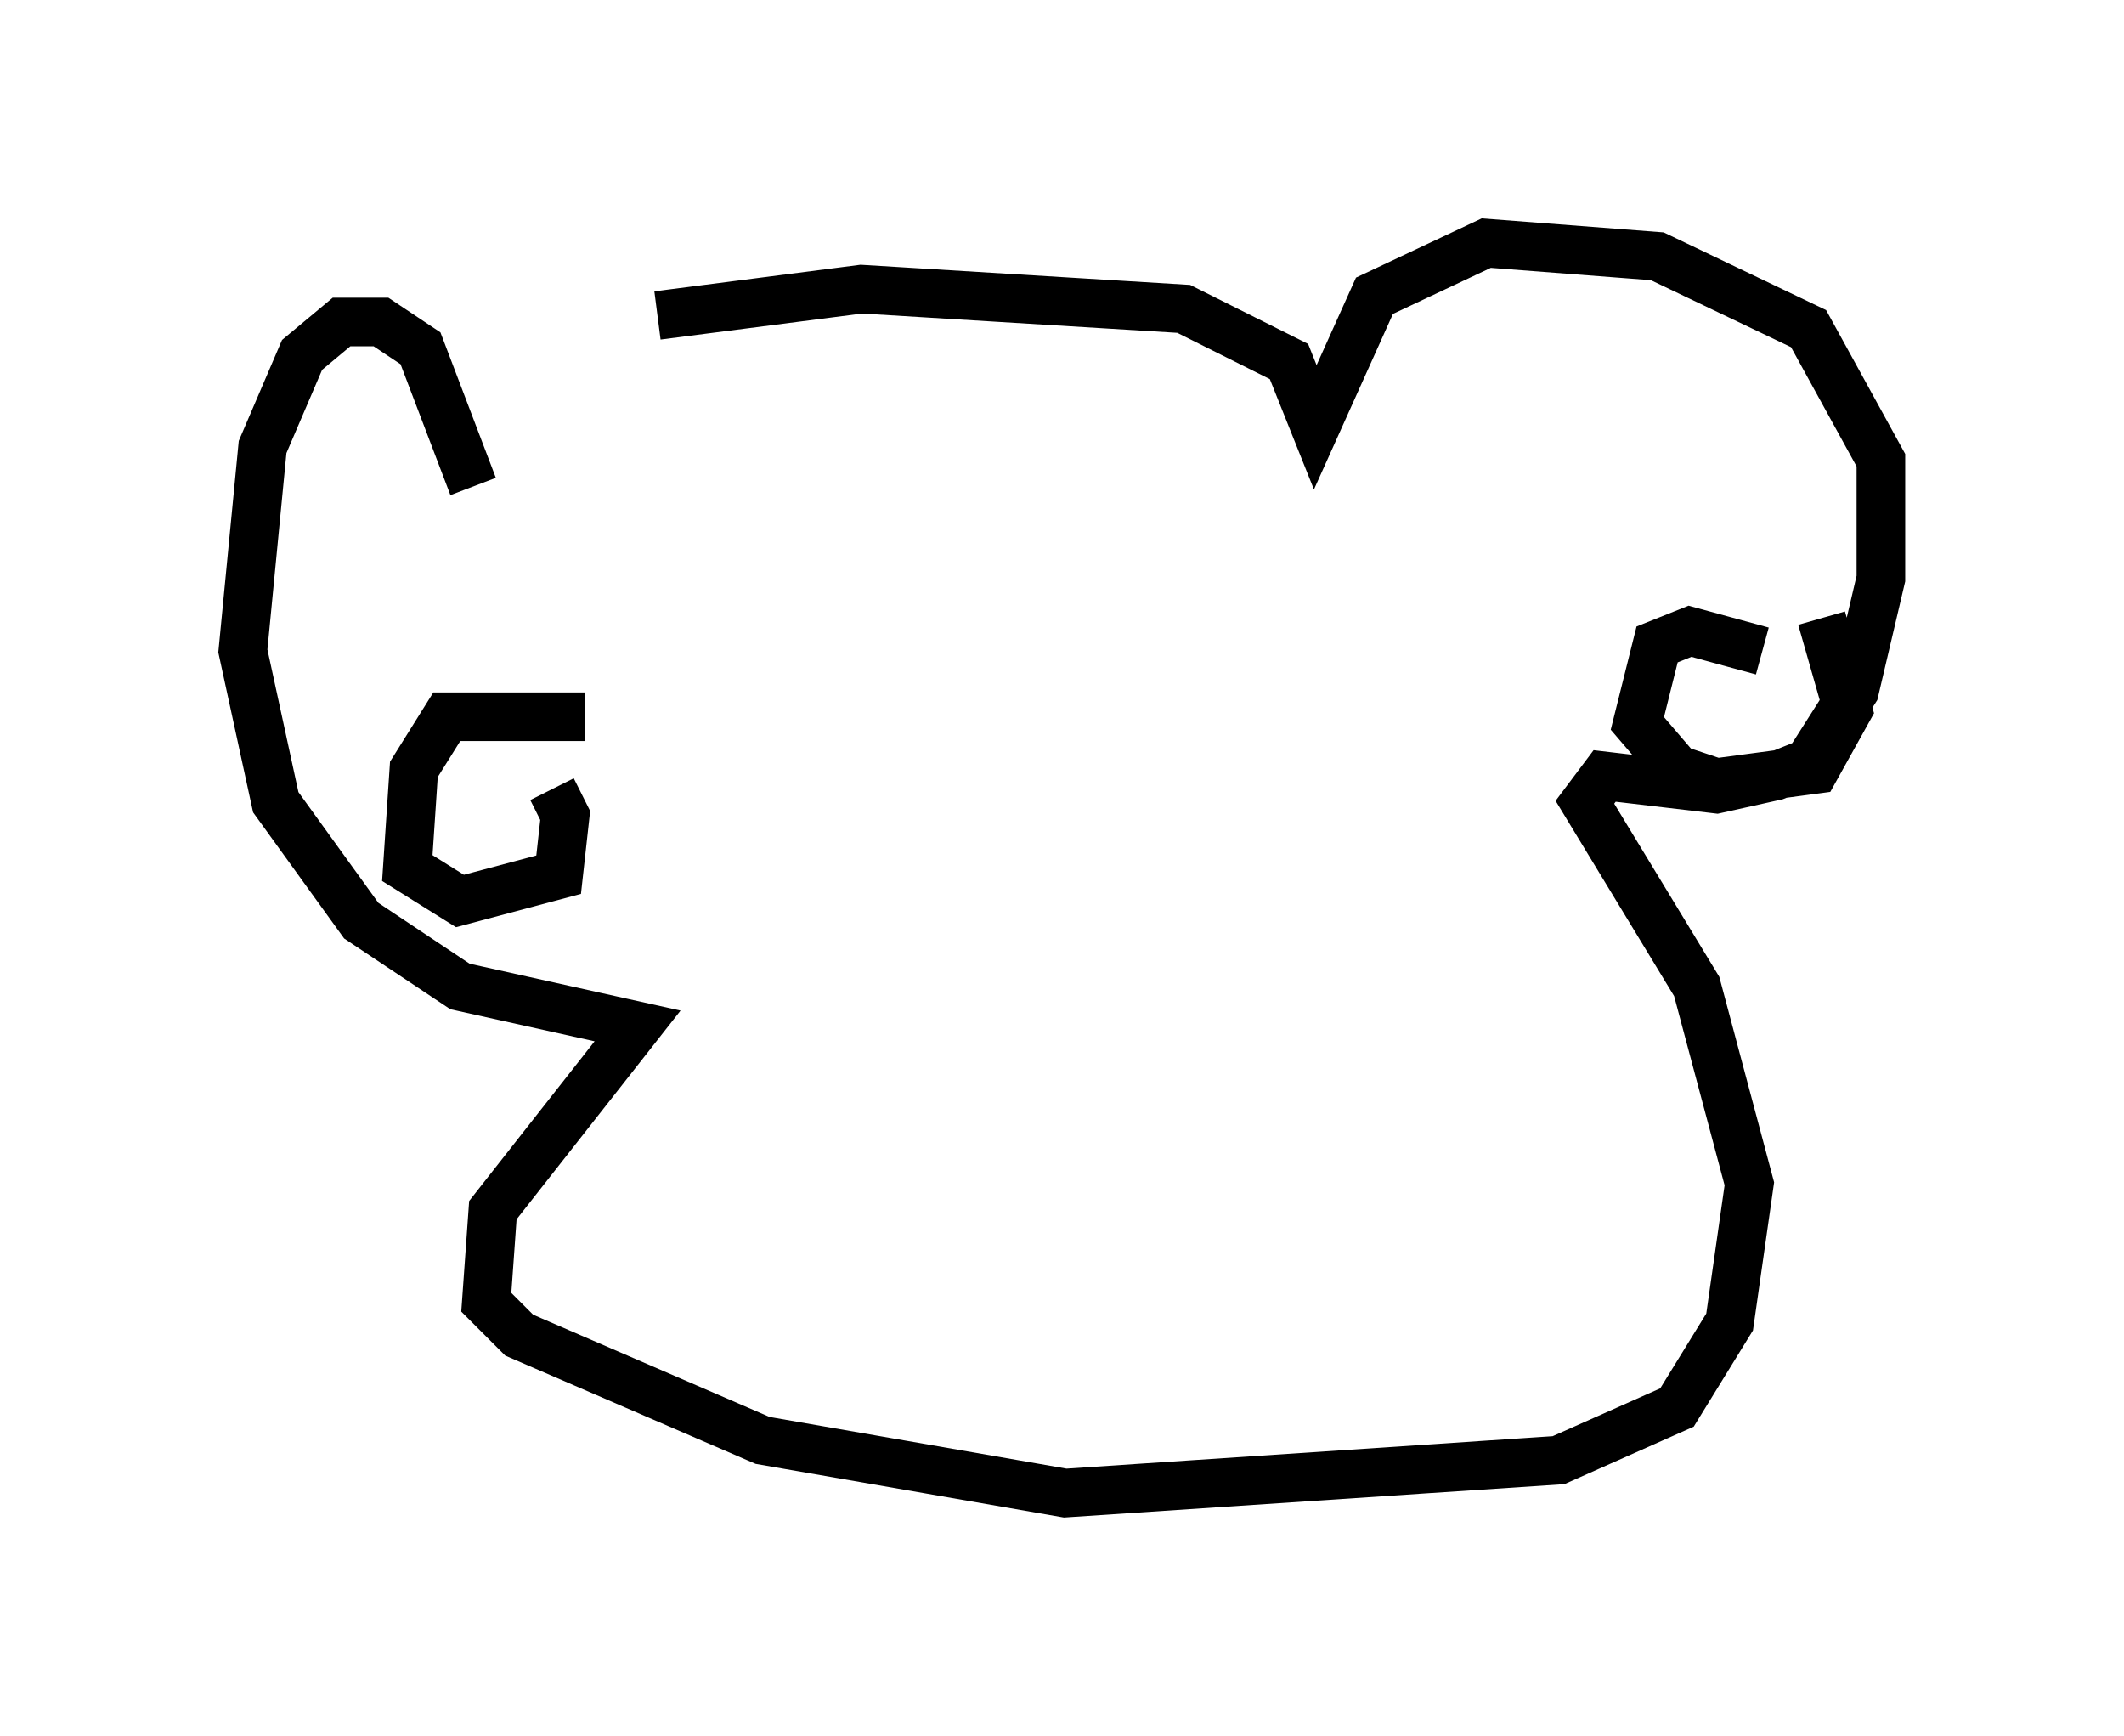 <?xml version="1.0" encoding="utf-8" ?>
<svg baseProfile="full" height="35.71" version="1.1" width="43.694" xmlns="http://www.w3.org/2000/svg" xmlns:ev="http://www.w3.org/2001/xml-events" xmlns:xlink="http://www.w3.org/1999/xlink"><defs /><rect fill="white" height="35.71" width="43.694" x="0" y="0" /><path d="M11.766, 8.518 m1.759, -2.03 l4.195, -0.541 6.631, 0.406 l2.165, 1.083 0.541, 1.353 l1.218, -2.706 2.3, -1.083 l3.518, 0.271 3.112, 1.488 l1.488, 2.706 0.0, 2.436 l-0.541, 2.3 -0.947, 1.488 l-0.677, 0.271 -1.218, 0.271 l-2.3, -0.271 -0.406, 0.541 l2.3, 3.789 1.083, 4.059 l-0.406, 2.842 -1.083, 1.759 l-2.436, 1.083 -10.149, 0.677 l-6.225, -1.083 -5.007, -2.165 l-0.677, -0.677 0.135, -1.894 l2.977, -3.789 -3.654, -0.812 l-2.03, -1.353 -1.759, -2.436 l-0.677, -3.112 0.406, -4.195 l0.812, -1.894 0.812, -0.677 l0.812, 0.0 0.812, 0.541 l1.083, 2.842 m2.3, 4.736 l-2.842, 0.0 -0.677, 1.083 l-0.135, 2.03 1.083, 0.677 l2.03, -0.541 0.135, -1.218 l-0.271, -0.541 m24.898, -2.842 l-1.488, -0.406 -0.677, 0.271 l-0.406, 1.624 0.812, 0.947 l0.812, 0.271 2.03, -0.271 l0.677, -1.218 -0.541, -1.894 " fill="none" stroke="black" stroke-width="1" /></svg>